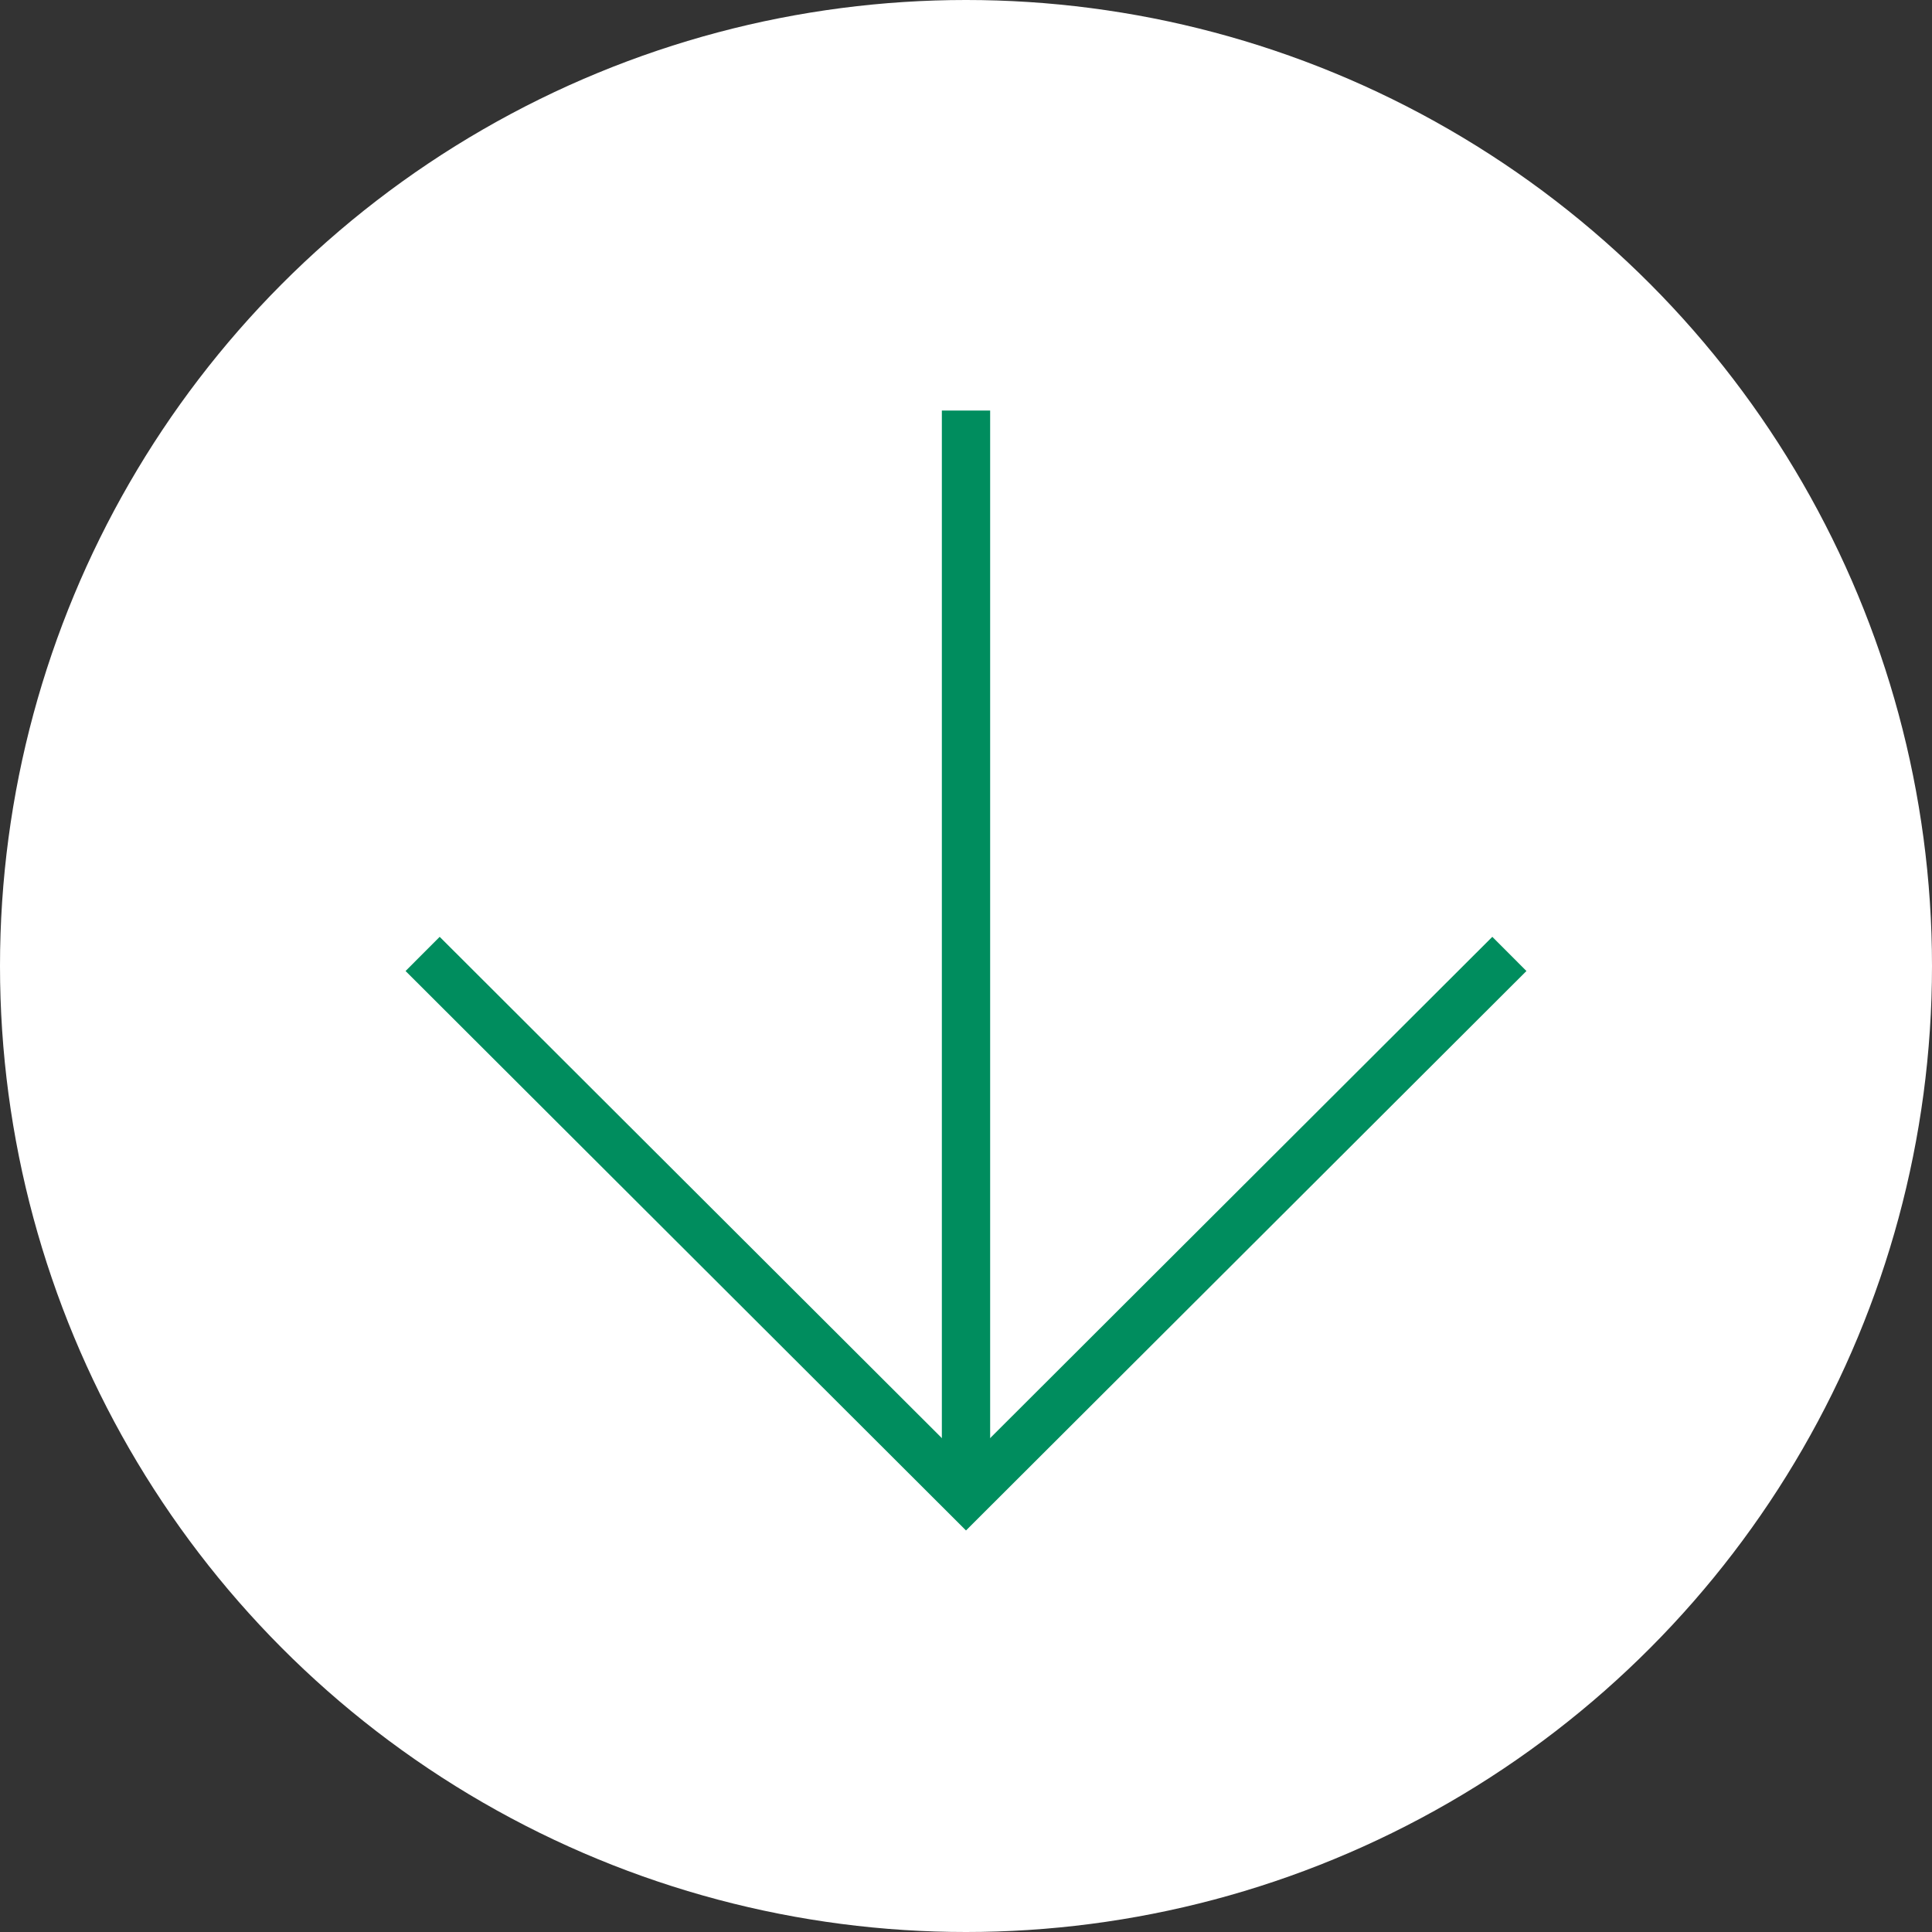 <svg xmlns="http://www.w3.org/2000/svg" viewBox="0 0 80 80"><rect x="0" y="0" width="80" height="80" fill="#333333" stroke="none"/><defs><style>.cls-1{fill:#fff;}.cls-2{fill:none;stroke:#008d5e;stroke-miterlimit:10;stroke-width:2px;}</style></defs><title>Asset 18SETA</title><g id="Layer_2" data-name="Layer 2"><g id="Layer_1-2" data-name="Layer 1"><circle class="cls-1" cx="40" cy="40" r="40"/><line class="cls-2" x1="40" y1="62" x2="40" y2="17"/><polyline class="cls-2" points="17.5 39.5 40 61.96 62.5 39.5"/></g></g></svg>